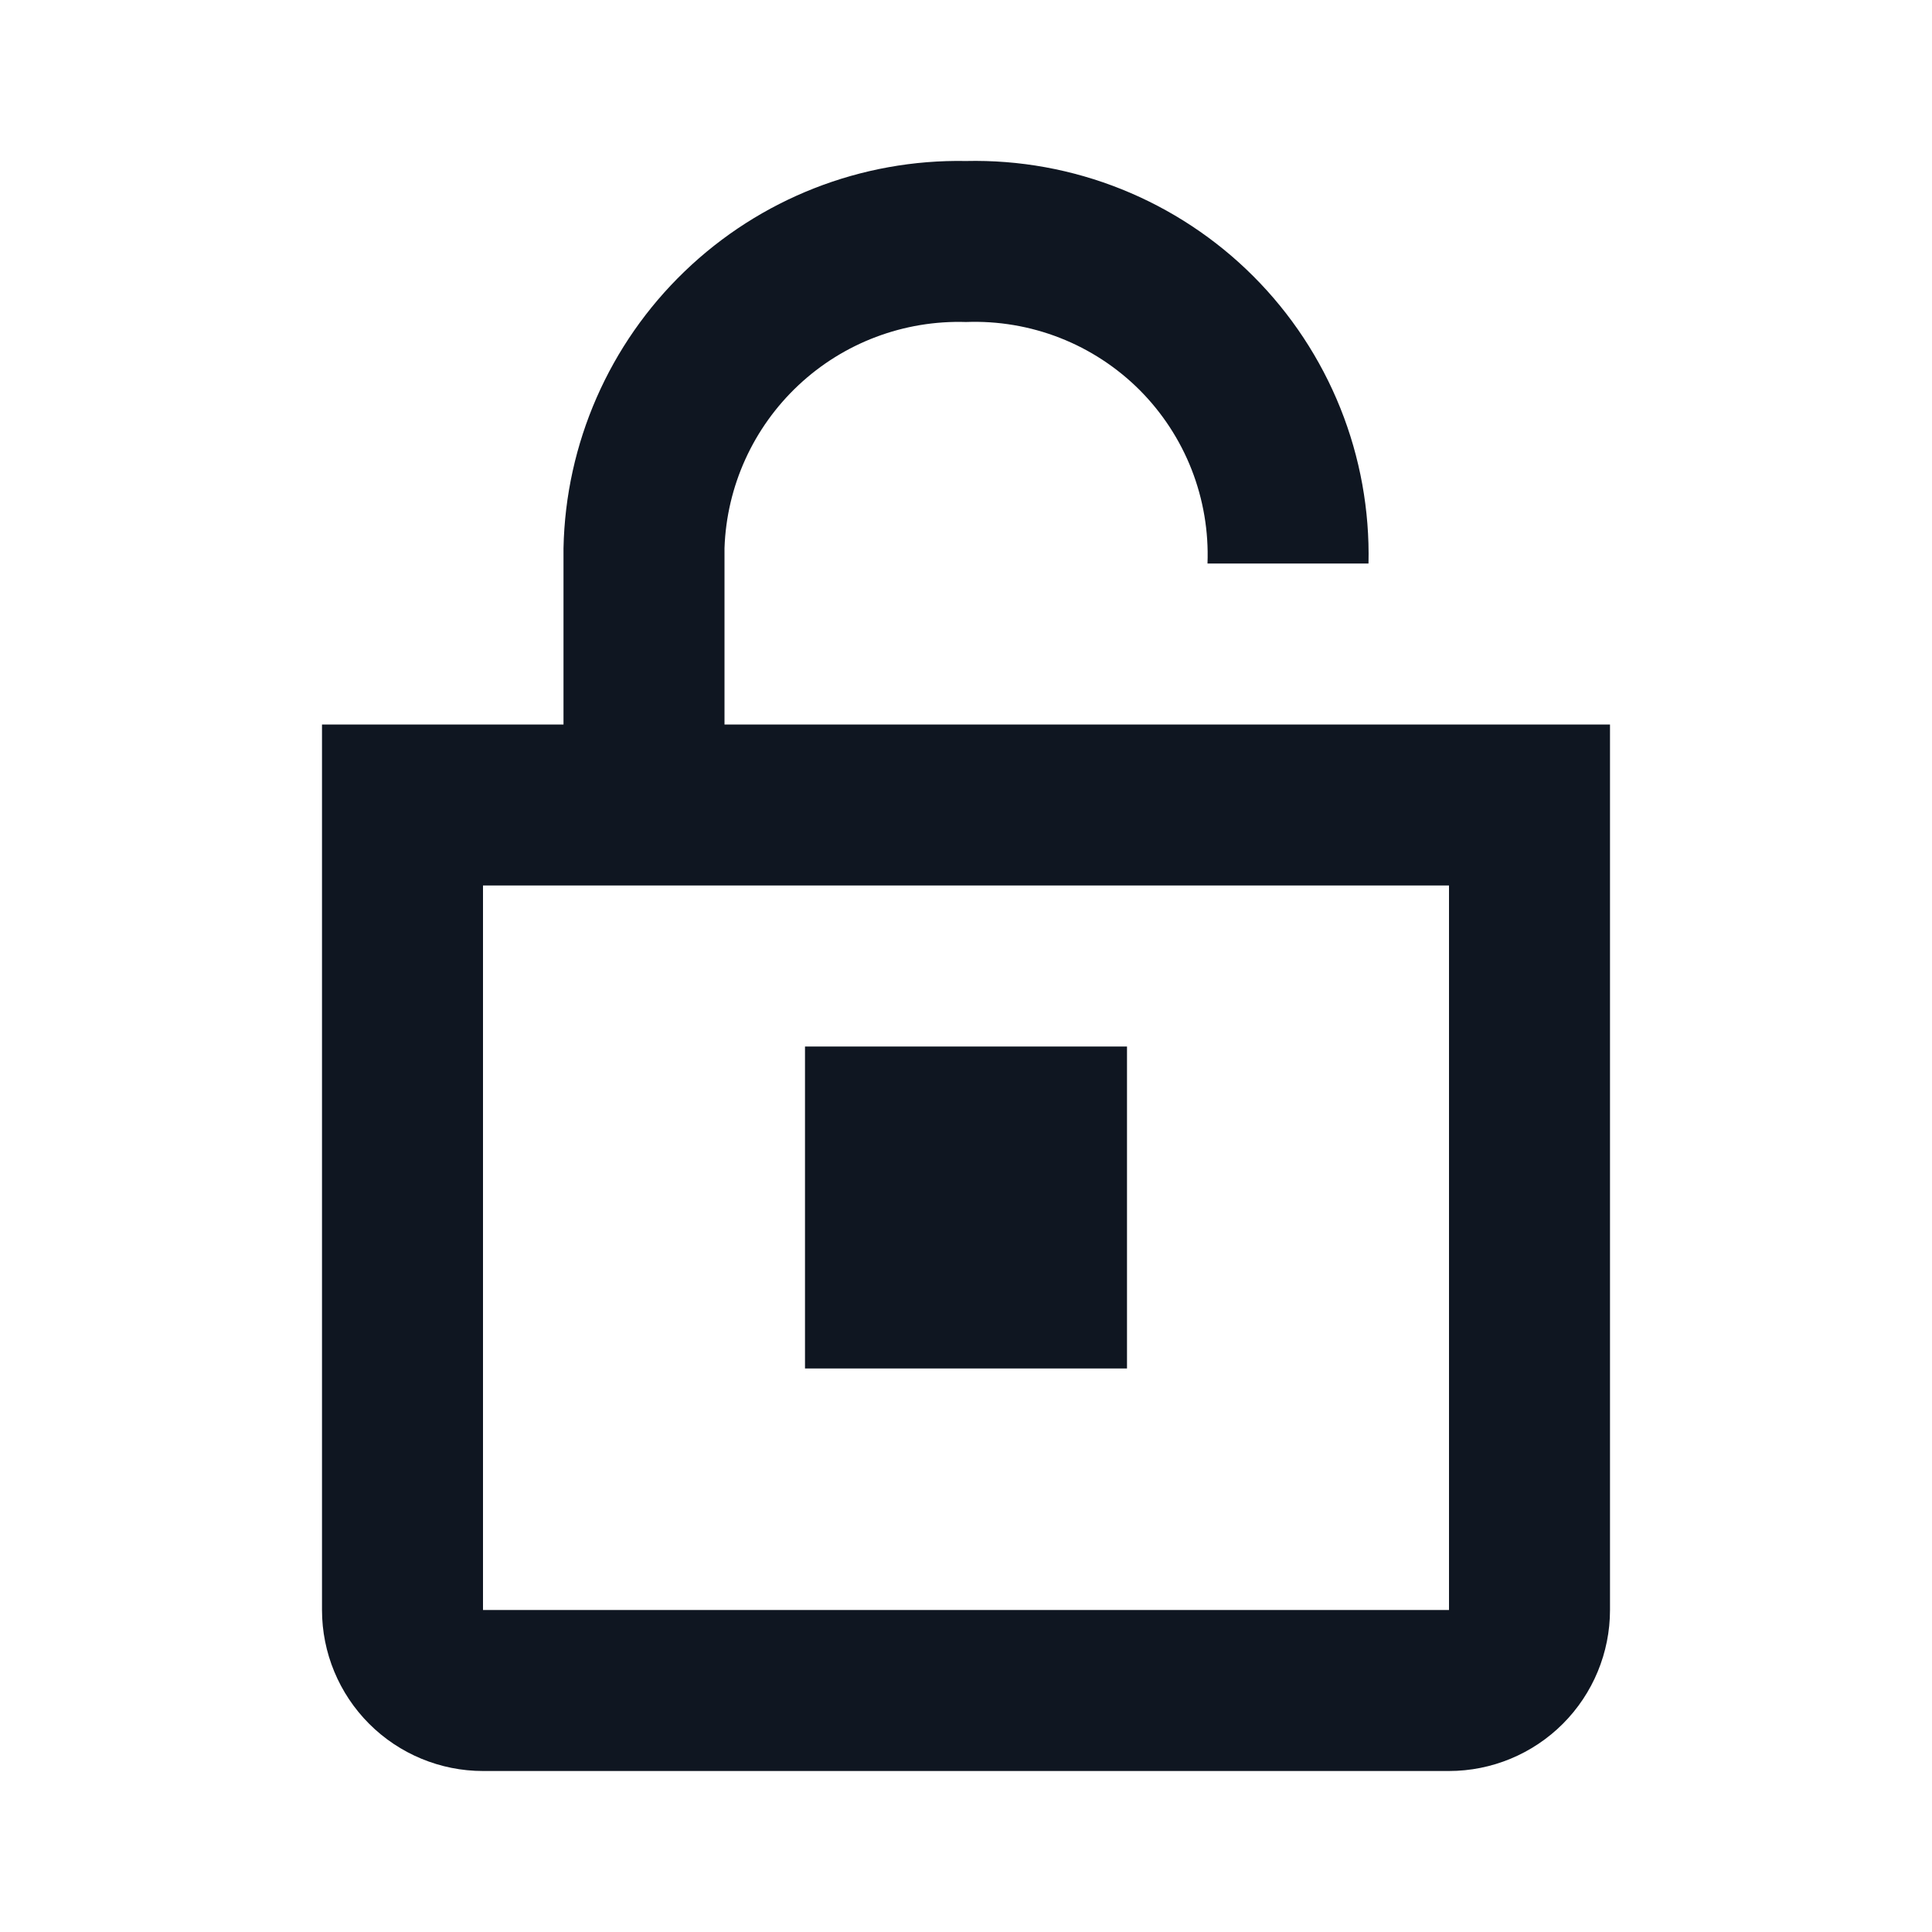<svg width="24" height="24" viewBox="0 0 24 24" fill="none" xmlns="http://www.w3.org/2000/svg">
<path d="M9 9V6.81C9.026 6.04 9.357 5.312 9.919 4.785C10.481 4.258 11.23 3.976 12 4C12.398 3.985 12.795 4.052 13.166 4.197C13.537 4.342 13.874 4.563 14.156 4.844C14.437 5.126 14.658 5.463 14.803 5.834C14.948 6.205 15.015 6.602 15 7H17C17.015 6.339 16.896 5.682 16.65 5.069C16.404 4.456 16.036 3.898 15.569 3.431C15.102 2.964 14.544 2.596 13.931 2.35C13.318 2.104 12.661 1.985 12 2C10.699 1.976 9.442 2.469 8.505 3.371C7.568 4.272 7.026 5.509 7 6.81V9H4V20C4 20.53 4.211 21.039 4.586 21.414C4.961 21.789 5.47 22 6 22H18C18.53 22 19.039 21.789 19.414 21.414C19.789 21.039 20 20.53 20 20V9H9ZM18 20H6V11H18V20ZM14 13H10V17H14V13Z" fill="#0F1621"/>
</svg>
